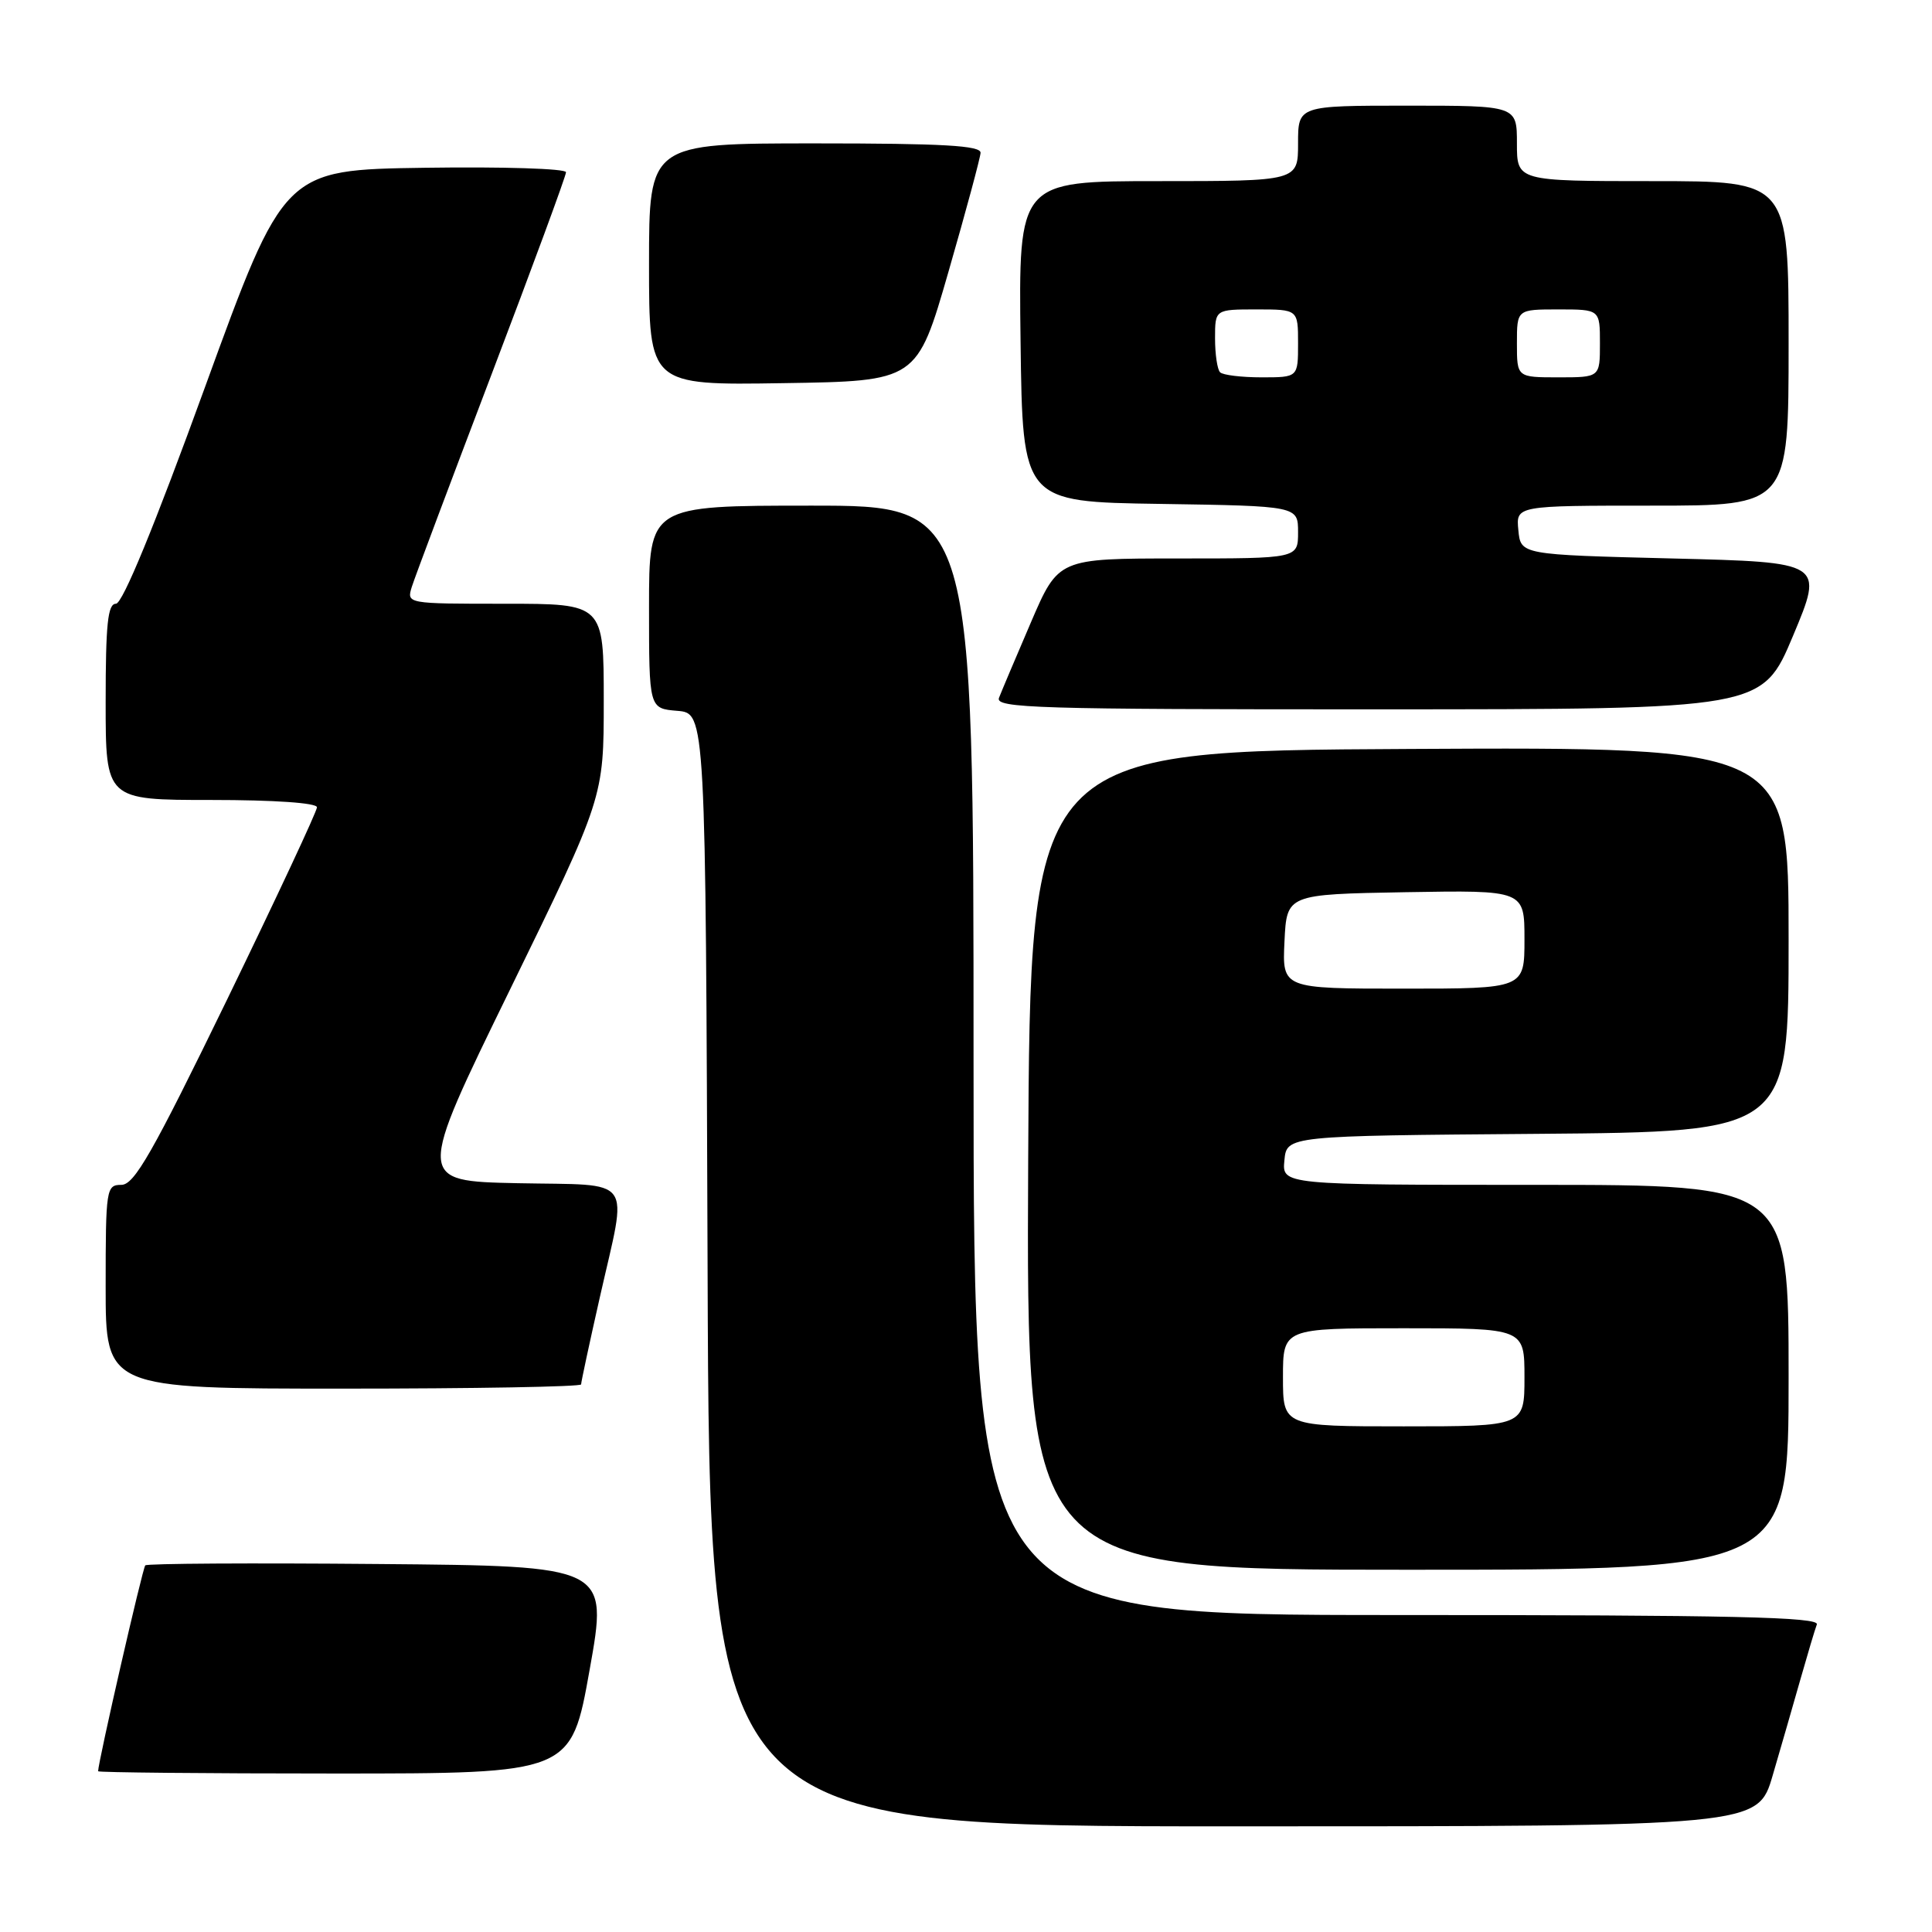 <?xml version="1.0" encoding="UTF-8" standalone="no"?>
<!DOCTYPE svg PUBLIC "-//W3C//DTD SVG 1.1//EN" "http://www.w3.org/Graphics/SVG/1.1/DTD/svg11.dtd" >
<svg xmlns="http://www.w3.org/2000/svg" xmlns:xlink="http://www.w3.org/1999/xlink" version="1.1" viewBox="0 0 256 256">
 <g >
 <path fill="currentColor"
d=" M 234.89 235.25 C 235.98 231.54 237.63 225.80 238.57 222.50 C 239.51 219.20 240.48 215.94 240.74 215.25 C 241.12 214.26 229.58 214.00 185.11 214.00 C 129.00 214.00 129.00 214.00 129.00 140.50 C 129.00 67.00 129.00 67.00 107.50 67.00 C 86.00 67.00 86.00 67.00 86.00 80.44 C 86.00 93.88 86.00 93.88 89.75 94.19 C 93.50 94.50 93.50 94.50 93.76 168.25 C 94.01 242.00 94.01 242.00 163.46 242.00 C 232.92 242.00 232.92 242.00 234.89 235.25 Z  M 78.13 221.25 C 80.59 207.50 80.59 207.50 50.14 207.24 C 33.40 207.09 19.49 207.17 19.25 207.42 C 18.89 207.78 13.00 233.50 13.00 234.70 C 13.00 234.86 27.10 235.00 44.34 235.00 C 75.68 235.00 75.68 235.00 78.13 221.25 Z  M 237.00 182.50 C 237.00 157.00 237.00 157.00 203.44 157.00 C 169.87 157.00 169.87 157.00 170.19 153.75 C 170.50 150.50 170.50 150.50 203.75 150.24 C 237.00 149.97 237.00 149.97 237.00 124.48 C 237.00 98.98 237.00 98.98 186.75 99.24 C 136.50 99.50 136.50 99.50 136.24 153.75 C 135.98 208.00 135.98 208.00 186.49 208.00 C 237.00 208.00 237.00 208.00 237.00 182.50 Z  M 77.00 183.44 C 77.00 183.13 78.12 177.90 79.50 171.81 C 83.17 155.57 84.28 157.10 68.59 156.78 C 55.18 156.50 55.18 156.50 67.59 131.10 C 80.00 105.69 80.00 105.69 80.00 92.85 C 80.00 80.00 80.00 80.00 66.93 80.00 C 53.87 80.00 53.87 80.00 54.57 77.75 C 54.96 76.51 59.72 63.84 65.14 49.59 C 70.56 35.34 75.00 23.30 75.00 22.82 C 75.00 22.34 66.59 22.08 56.32 22.23 C 37.64 22.50 37.64 22.50 27.18 51.25 C 20.46 69.73 16.24 80.00 15.36 80.00 C 14.28 80.00 14.00 82.69 14.00 93.00 C 14.00 106.00 14.00 106.00 28.00 106.00 C 36.37 106.00 42.00 106.39 42.00 106.97 C 42.00 107.50 36.63 118.98 30.08 132.47 C 20.19 152.80 17.80 157.00 16.08 157.00 C 14.08 157.00 14.00 157.50 14.00 170.50 C 14.00 184.00 14.00 184.00 45.50 184.00 C 62.83 184.00 77.00 183.75 77.00 183.44 Z  M 237.59 84.24 C 241.67 74.50 241.67 74.50 221.59 74.00 C 201.50 73.50 201.50 73.50 201.19 70.25 C 200.87 67.00 200.87 67.00 218.94 67.00 C 237.00 67.00 237.00 67.00 237.00 45.50 C 237.00 24.00 237.00 24.00 219.00 24.00 C 201.00 24.00 201.00 24.00 201.00 19.00 C 201.00 14.00 201.00 14.00 186.50 14.00 C 172.00 14.00 172.00 14.00 172.00 19.00 C 172.00 24.00 172.00 24.00 153.48 24.00 C 134.96 24.00 134.96 24.00 135.23 45.25 C 135.50 66.50 135.50 66.50 153.75 66.77 C 172.00 67.05 172.00 67.05 172.00 70.52 C 172.00 74.00 172.00 74.00 156.12 74.00 C 140.24 74.00 140.24 74.00 136.60 82.47 C 134.60 87.12 132.70 91.62 132.37 92.47 C 131.85 93.83 137.36 94.00 182.64 93.99 C 233.50 93.98 233.50 93.98 237.59 84.24 Z  M 125.68 36.00 C 127.98 28.02 129.89 20.94 129.93 20.25 C 129.98 19.29 124.97 19.00 108.00 19.00 C 86.00 19.00 86.00 19.00 86.00 35.02 C 86.00 51.05 86.00 51.05 103.75 50.77 C 121.50 50.50 121.50 50.50 125.68 36.00 Z  M 170.00 182.50 C 170.00 176.00 170.00 176.00 186.00 176.00 C 202.00 176.00 202.00 176.00 202.00 182.50 C 202.00 189.00 202.00 189.00 186.00 189.00 C 170.00 189.00 170.00 189.00 170.00 182.50 Z  M 170.20 124.75 C 170.50 118.50 170.50 118.50 186.25 118.22 C 202.00 117.95 202.00 117.95 202.00 124.47 C 202.00 131.00 202.00 131.00 185.95 131.00 C 169.90 131.00 169.90 131.00 170.20 124.75 Z  M 161.67 49.33 C 161.30 48.97 161.00 46.94 161.00 44.83 C 161.00 41.00 161.00 41.00 166.50 41.00 C 172.00 41.00 172.00 41.00 172.00 45.50 C 172.00 50.00 172.00 50.00 167.17 50.00 C 164.51 50.00 162.03 49.70 161.67 49.33 Z  M 201.00 45.50 C 201.00 41.00 201.00 41.00 206.50 41.00 C 212.00 41.00 212.00 41.00 212.00 45.50 C 212.00 50.00 212.00 50.00 206.50 50.00 C 201.00 50.00 201.00 50.00 201.00 45.50 Z "/>
</g>
</svg>